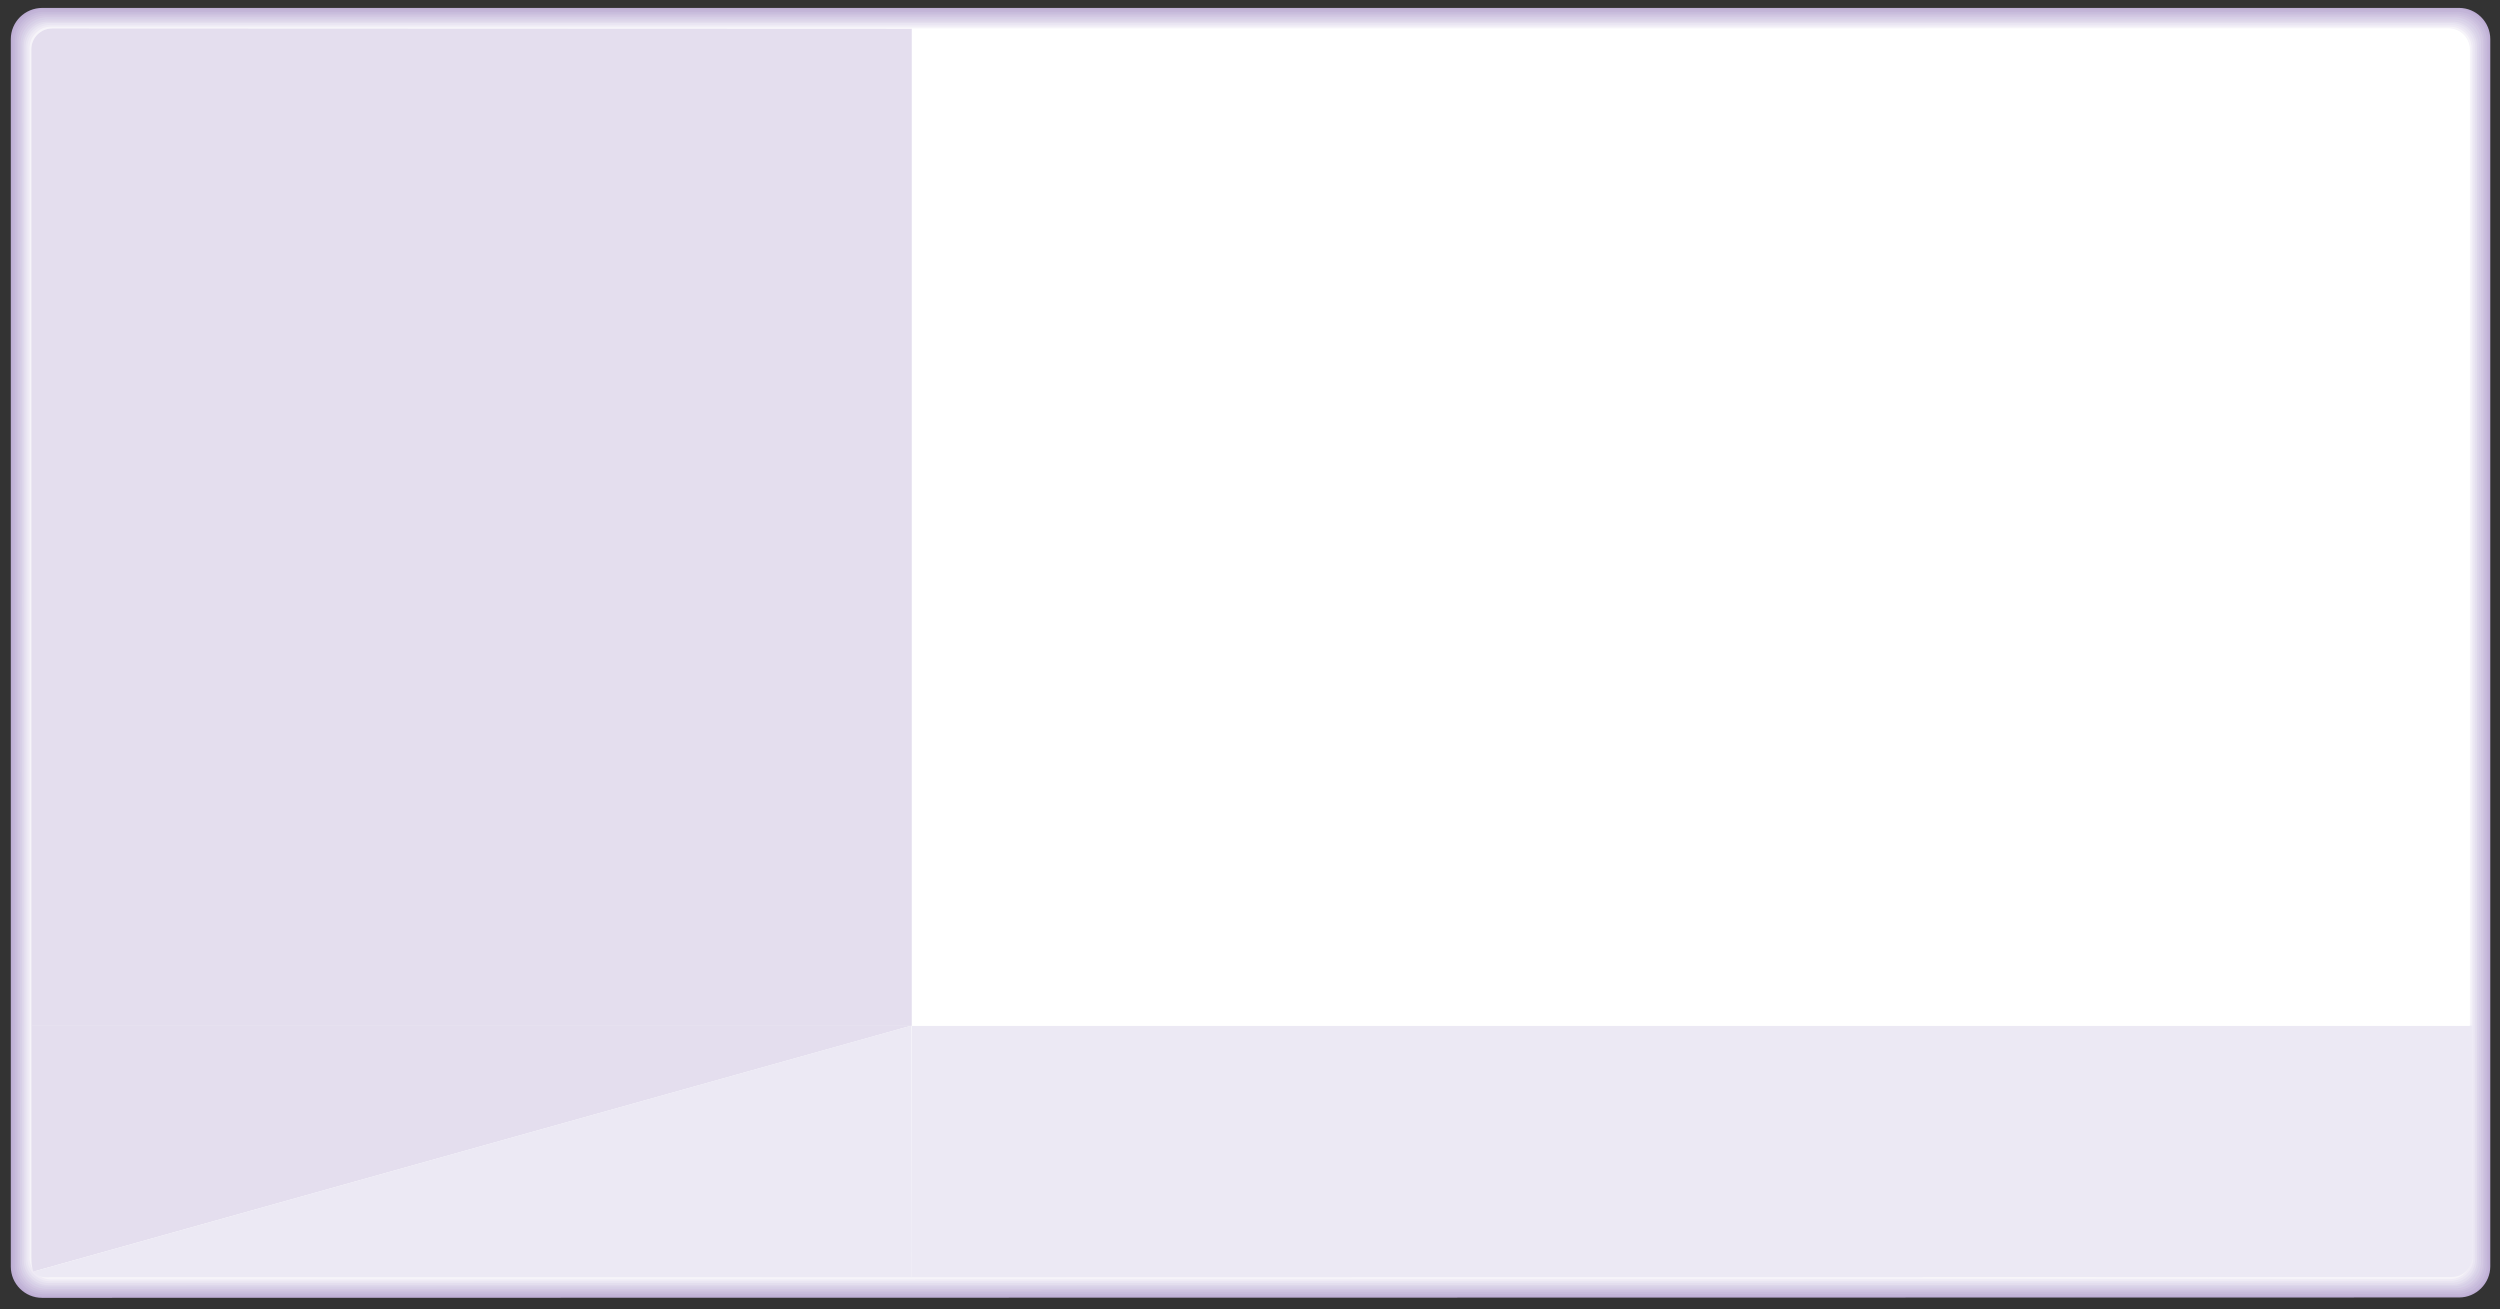 <?xml version="1.0" encoding="utf-8"?>
<!-- Generator: Adobe Illustrator 23.0.0, SVG Export Plug-In . SVG Version: 6.00 Build 0)  -->
<svg version="1.1" id="Layer_2" xmlns="http://www.w3.org/2000/svg" xmlns:xlink="http://www.w3.org/1999/xlink" x="0px" y="0px"
	 width="695px" height="364px" viewBox="0 0 695 364" style="enable-background:new 0 0 695 364;" xml:space="preserve">
<rect x="0" y="0" width="695" height="364" fill="#333333" stroke="none"/>
<g>
	<path style="fill:#BEAED5;" d="M11.8,2.2C6.9,2.2,3,6.1,3,10.9v341.2c0,4.8,3.9,8.7,8.7,8.7l671.9-0.1c4.8,0,8.7-3.9,8.7-8.7V10.9
		c0-4.8-3.9-8.7-8.7-8.7C683.6,2.2,11.8,2.2,11.8,2.2z"/>
	<path style="fill:#C3B5D8;" d="M3.5,351.9c0,4.7,3.8,8.5,8.5,8.5l671.3-0.1c0.2,0,0.5,0,0.7,0c4.4-0.3,7.8-4,7.8-8.4V11.2
		c0-0.2,0-0.5,0-0.7c-0.3-4.4-4-7.9-8.4-7.9H12c-0.2,0-0.4,0-0.6,0C7,3,3.5,6.7,3.5,11.2V351.9z"/>
	<path style="fill:#C8BCDC;" d="M4.1,351.6c0,4.5,3.7,8.2,8.2,8.2l670.8-0.1c0.2,0,0.4,0,0.6,0c4.3-0.3,7.6-3.9,7.6-8.2v-340
		c0-0.2,0-0.5,0-0.6c-0.3-4.3-3.8-7.6-8.2-7.6H12.3c-0.2,0-0.4,0-0.6,0c-4.3,0.3-7.6,3.8-7.6,8.2V351.6z"/>
	<path style="fill:#CDC2DF;" d="M4.6,351.4c0,4.4,3.6,7.9,7.9,7.9l670.2-0.2c0.2,0,0.4,0,0.6,0c4.2-0.2,7.4-3.7,7.4-7.9V11.8
		c0-0.2,0-0.5,0-0.6c-0.2-4.1-3.7-7.4-7.9-7.4H12.6c-0.2,0-0.4,0-0.6,0C7.9,4,4.6,7.5,4.6,11.7V351.4z"/>
	<path style="fill:#D3C8E3;" d="M5.1,351.1c0,4.2,3.4,7.7,7.7,7.7l669.7-0.1c0.1,0,0.4,0,0.6,0c4-0.2,7.2-3.6,7.2-7.7V12.1
		c0-0.2,0-0.4,0-0.6c-0.2-4-3.6-7.2-7.7-7.2H12.9c-0.1,0-0.4,0-0.6,0c-4,0.2-7.2,3.6-7.2,7.7C5.1,12,5.1,351.1,5.1,351.1z"/>
	<path style="fill:#D7D0E7;" d="M5.6,350.9c0,4.1,3.3,7.4,7.4,7.4l669.1-0.1c0.1,0,0.4,0,0.6,0c3.9-0.2,7-3.4,7-7.4V12.4
		c0-0.1,0-0.4,0-0.6c-0.2-3.9-3.4-7-7.4-7H13.2c-0.1,0-0.4,0-0.5,0c-3.9,0.2-7,3.4-7,7.4L5.6,350.9z"/>
	<path style="fill:#DDD6EA;" d="M6.1,350.6c0,3.9,3.2,7.1,7.1,7.1l668.6-0.1c0.1,0,0.4,0,0.5,0c3.8-0.2,6.8-3.3,6.8-7.1V12.7
		c0-0.1,0-0.4,0-0.5c-0.2-3.8-3.3-6.8-7.1-6.8H13.5c-0.1,0-0.4,0-0.5,0c-3.8,0.2-6.8,3.3-6.8,7.1L6.1,350.6L6.1,350.6z"/>
	<path style="fill:#E3DEEE;" d="M6.6,350.4c0,3.8,3.1,6.9,6.9,6.9l668-0.1c0.1,0,0.4,0,0.5,0c3.7-0.1,6.6-3.2,6.6-6.9V13.1
		c0-0.1,0-0.4,0-0.5c-0.1-3.7-3.2-6.6-6.9-6.6h-668c-0.1,0-0.4,0-0.5,0c-3.6,0-6.6,3-6.6,6.7V350.4z"/>
	<path style="fill:#E9E5F2;" d="M7.1,350.1c0,3.7,3,6.6,6.6,6.6l667.5-0.1c0.1,0,0.4,0,0.5,0c3.6-0.1,6.4-3,6.4-6.6V13.3
		c0-0.1,0-0.4,0-0.5c-0.1-3.6-3-6.4-6.6-6.4H14h-0.5C10,6.5,7.1,9.4,7.1,13V350.1z"/>
	<path style="fill:#EFEBF5;" d="M7.6,349.8c0,3.5,2.9,6.4,6.4,6.4l666.9-0.1h0.5c3.4-0.1,6.2-2.9,6.2-6.4V13.6c0,0,0-0.4,0-0.5
		c-0.1-3.4-2.9-6.2-6.3-6.2h-667c0,0-0.4,0-0.5,0C10.3,7,7.6,9.8,7.6,13.2C7.6,13.2,7.6,349.8,7.6,349.8z"/>
	<path style="fill:#F6F4F9;" d="M8.2,349.6c0,3.4,2.7,6.1,6.1,6.1l666.4-0.1h0.4c3.3,0,6-2.7,6-6.1V13.8v-0.4c0-3.3-2.7-6-6.1-6
		H14.6h-0.4c-3.3,0-6,2.7-6,6.1C8.2,13.5,8.2,349.6,8.2,349.6z"/>
	<path style="fill:#FFFFFF;" d="M14.5,7.9c-3.2,0-5.8,2.6-5.8,5.8v335.6c0,3.2,2.6,5.8,5.8,5.8l666.2-0.1c3.2,0,5.8-2.6,5.8-5.8
		V13.7c0-3.2-2.6-5.8-5.8-5.8C680.7,7.9,14.5,7.9,14.5,7.9z"/>
	<path style="fill:#E4DEEE;" d="M253.5,285.2H8.7V13.7c0-3.2,2.6-5.8,5.8-5.8l239,0.1V285.2z"/>
	<path style="fill:#E4DEEE;" d="M9.3,353.5c-0.5-0.9-0.6-3.1-0.6-4.2v-64.2h244.8L9.3,353.5z"/>
	<path style="fill:#ECE9F4;" d="M687.4,285.2v64c0,3.2-2.6,5.8-5.8,5.8l-428.1,0.1v-70h433.9V285.2z"/>
	<path style="fill:#ECE9F4;" d="M253.5,355.1h-239c-2.1,0-4.2,0.1-5.2-1.6l244.1-68.4L253.5,355.1L253.5,355.1z"/>
	<path style="fill:#FFFFFF;" d="M253.5,8.1L680.8,8c3.2,0,5.8,2.6,5.8,5.8v271.4H253.5V8.1z"/>
</g>
</svg>
